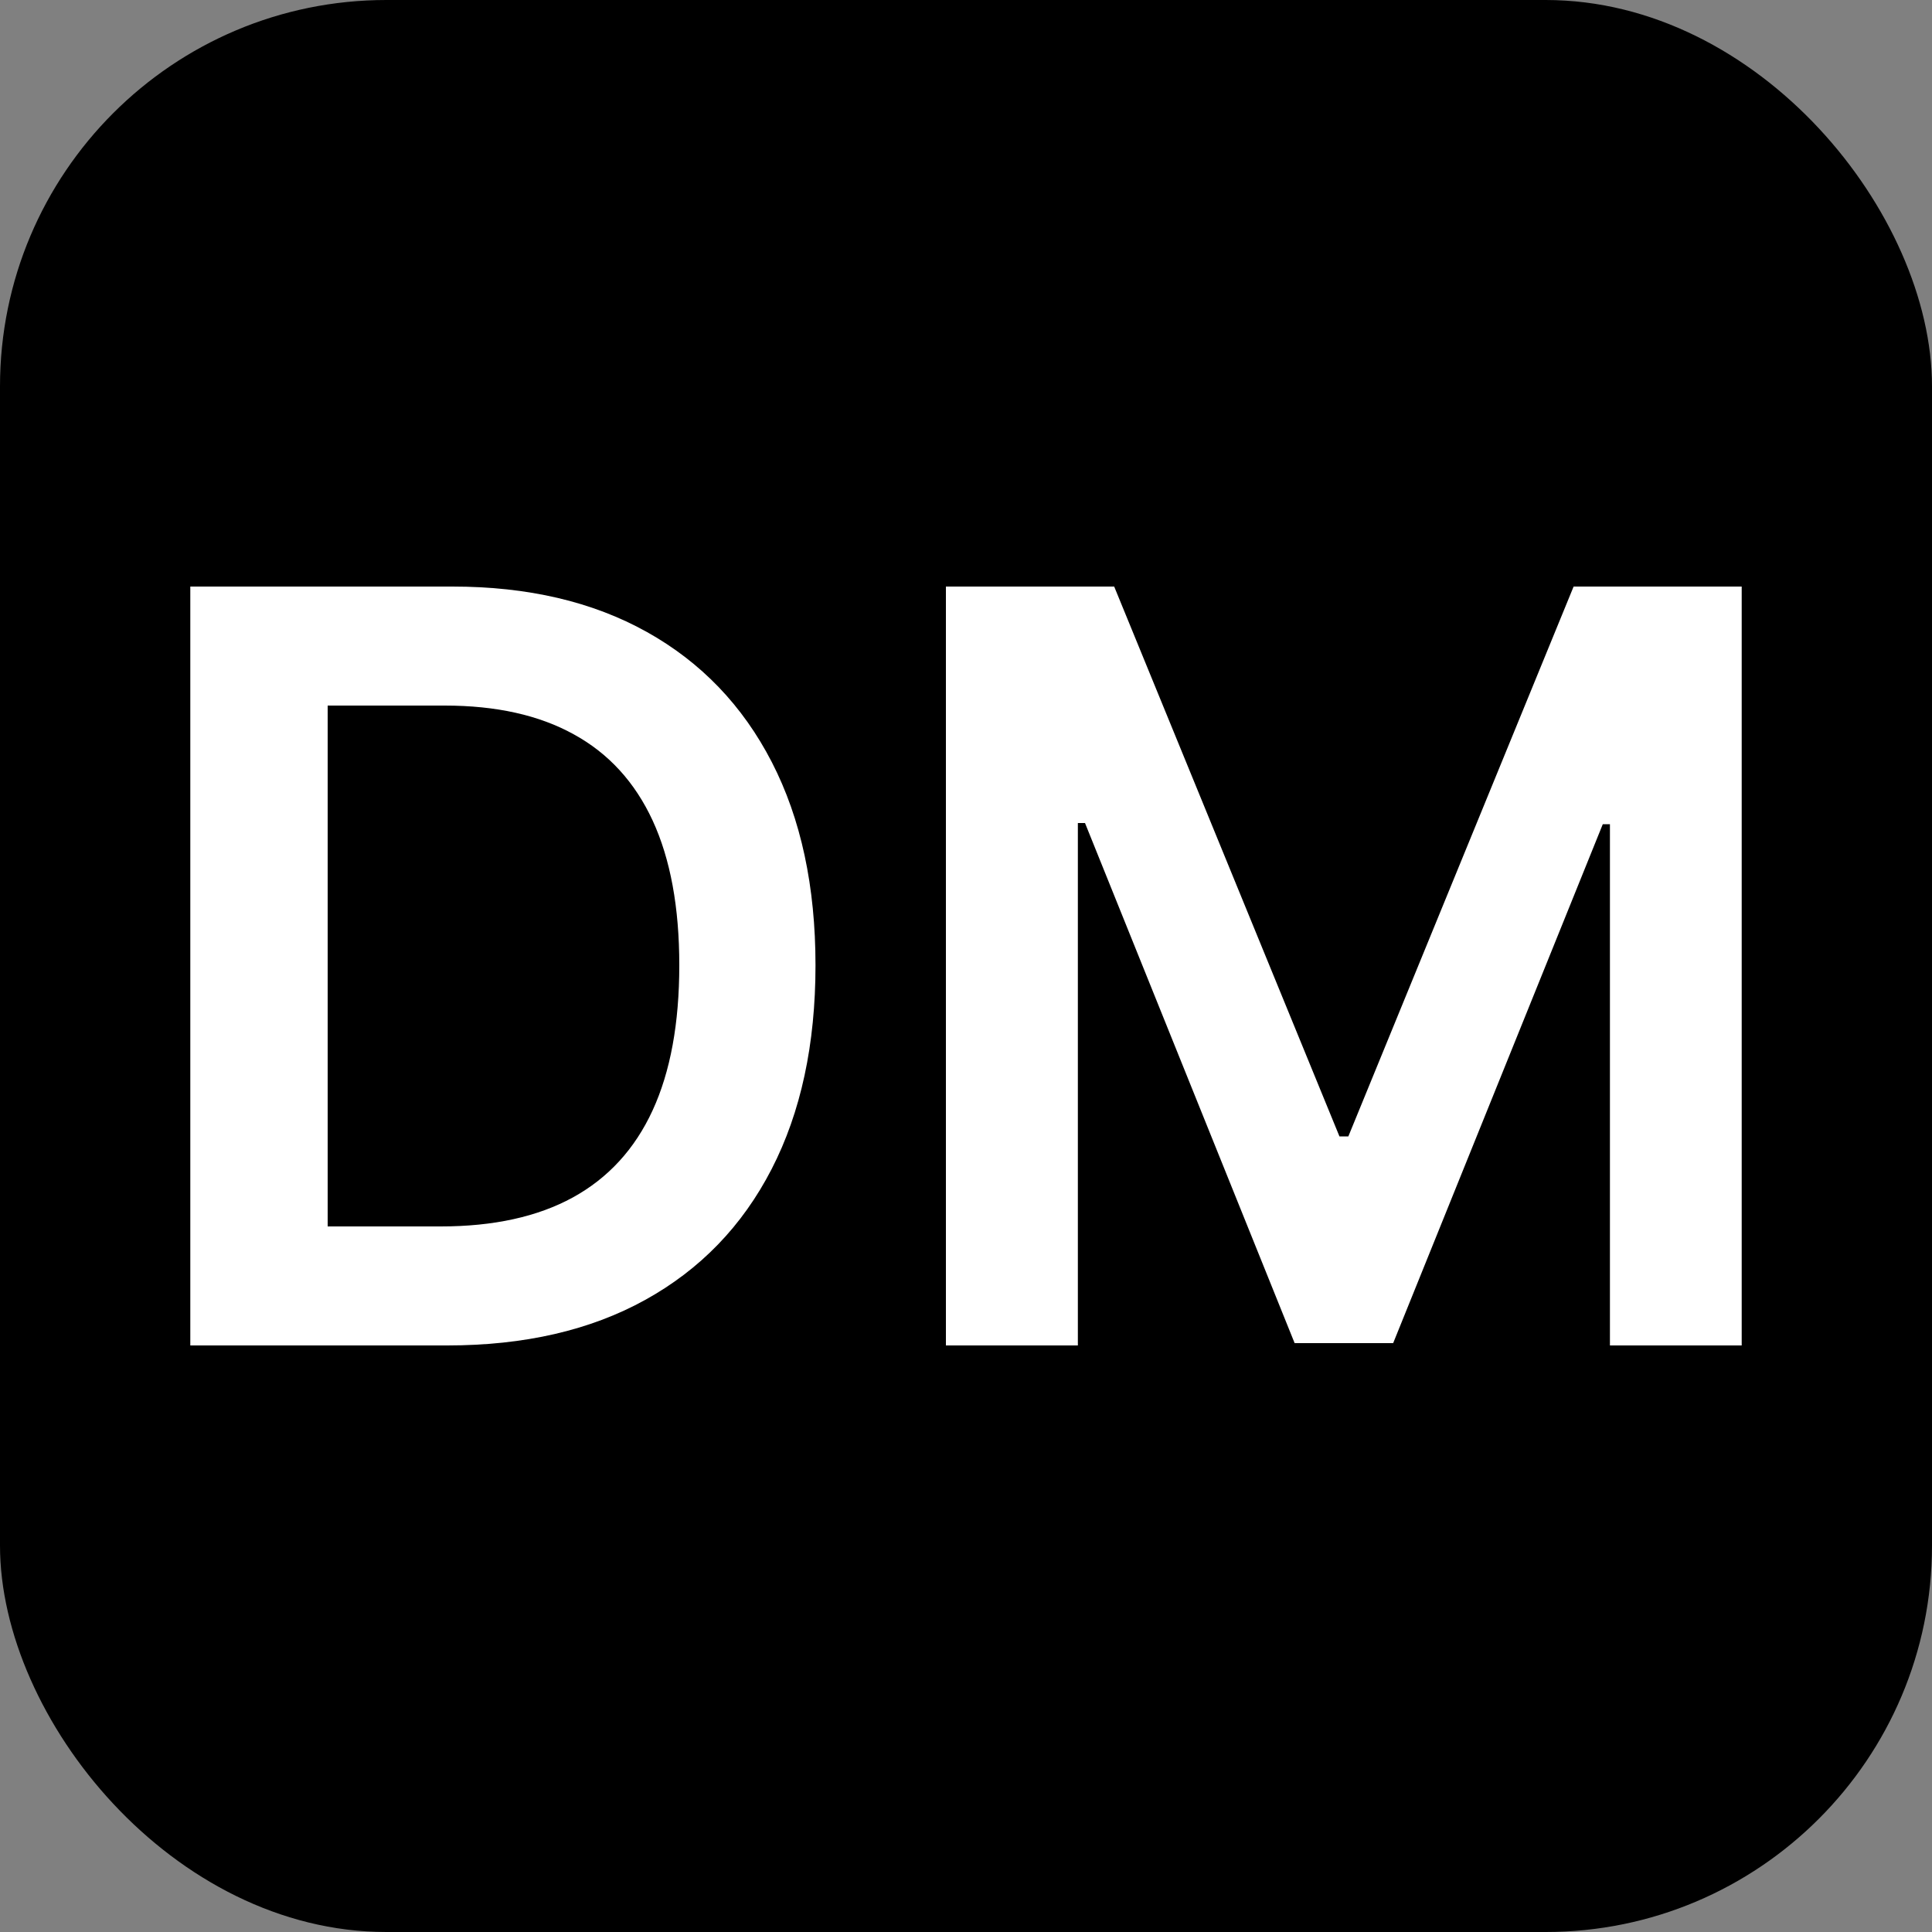 <svg xmlns="http://www.w3.org/2000/svg" width="256" height="256" viewBox="0 0 100 100">
  <rect x="0" y="0" width="100" height="100" style="fill:#808080;stroke:none;opacity:1;fill-opacity:1"/>
  <rect width="100" height="100" rx="20" fill="#000000"></rect>
  <path d="M23.15 69.64L23.15 69.64L9.85 69.64L9.85 30.36L23.42 30.36Q29.27 30.36 33.48 32.71Q37.69 35.06 39.95 39.45Q42.21 43.84 42.21 49.96L42.21 49.96Q42.21 56.10 39.94 60.51Q37.67 64.92 33.40 67.28Q29.14 69.64 23.15 69.64ZM16.96 36.52L16.96 63.48L22.81 63.48Q26.91 63.48 29.65 61.98Q32.40 60.47 33.78 57.47Q35.16 54.47 35.16 49.96L35.16 49.96Q35.16 45.46 33.78 42.47Q32.40 39.49 29.70 38.01Q27.01 36.52 23.02 36.52L23.02 36.52L16.96 36.52ZM48.96 69.64L48.96 30.36L57.67 30.36L69.33 58.82L69.79 58.82L81.45 30.36L90.15 30.36L90.15 69.64L83.33 69.64L83.33 42.66L82.96 42.66L72.11 69.52L67.01 69.52L56.16 42.60L55.79 42.60L55.79 69.64L48.96 69.64Z" fill="#ffffff"></path>
  <style>
    rect { fill: #000000; }
    path { fill: #ffffff; }
    @media (prefers-color-scheme: dark) {
      rect { fill: #ffffff; }
      path { fill: #000000; }
    }
  </style>
</svg>